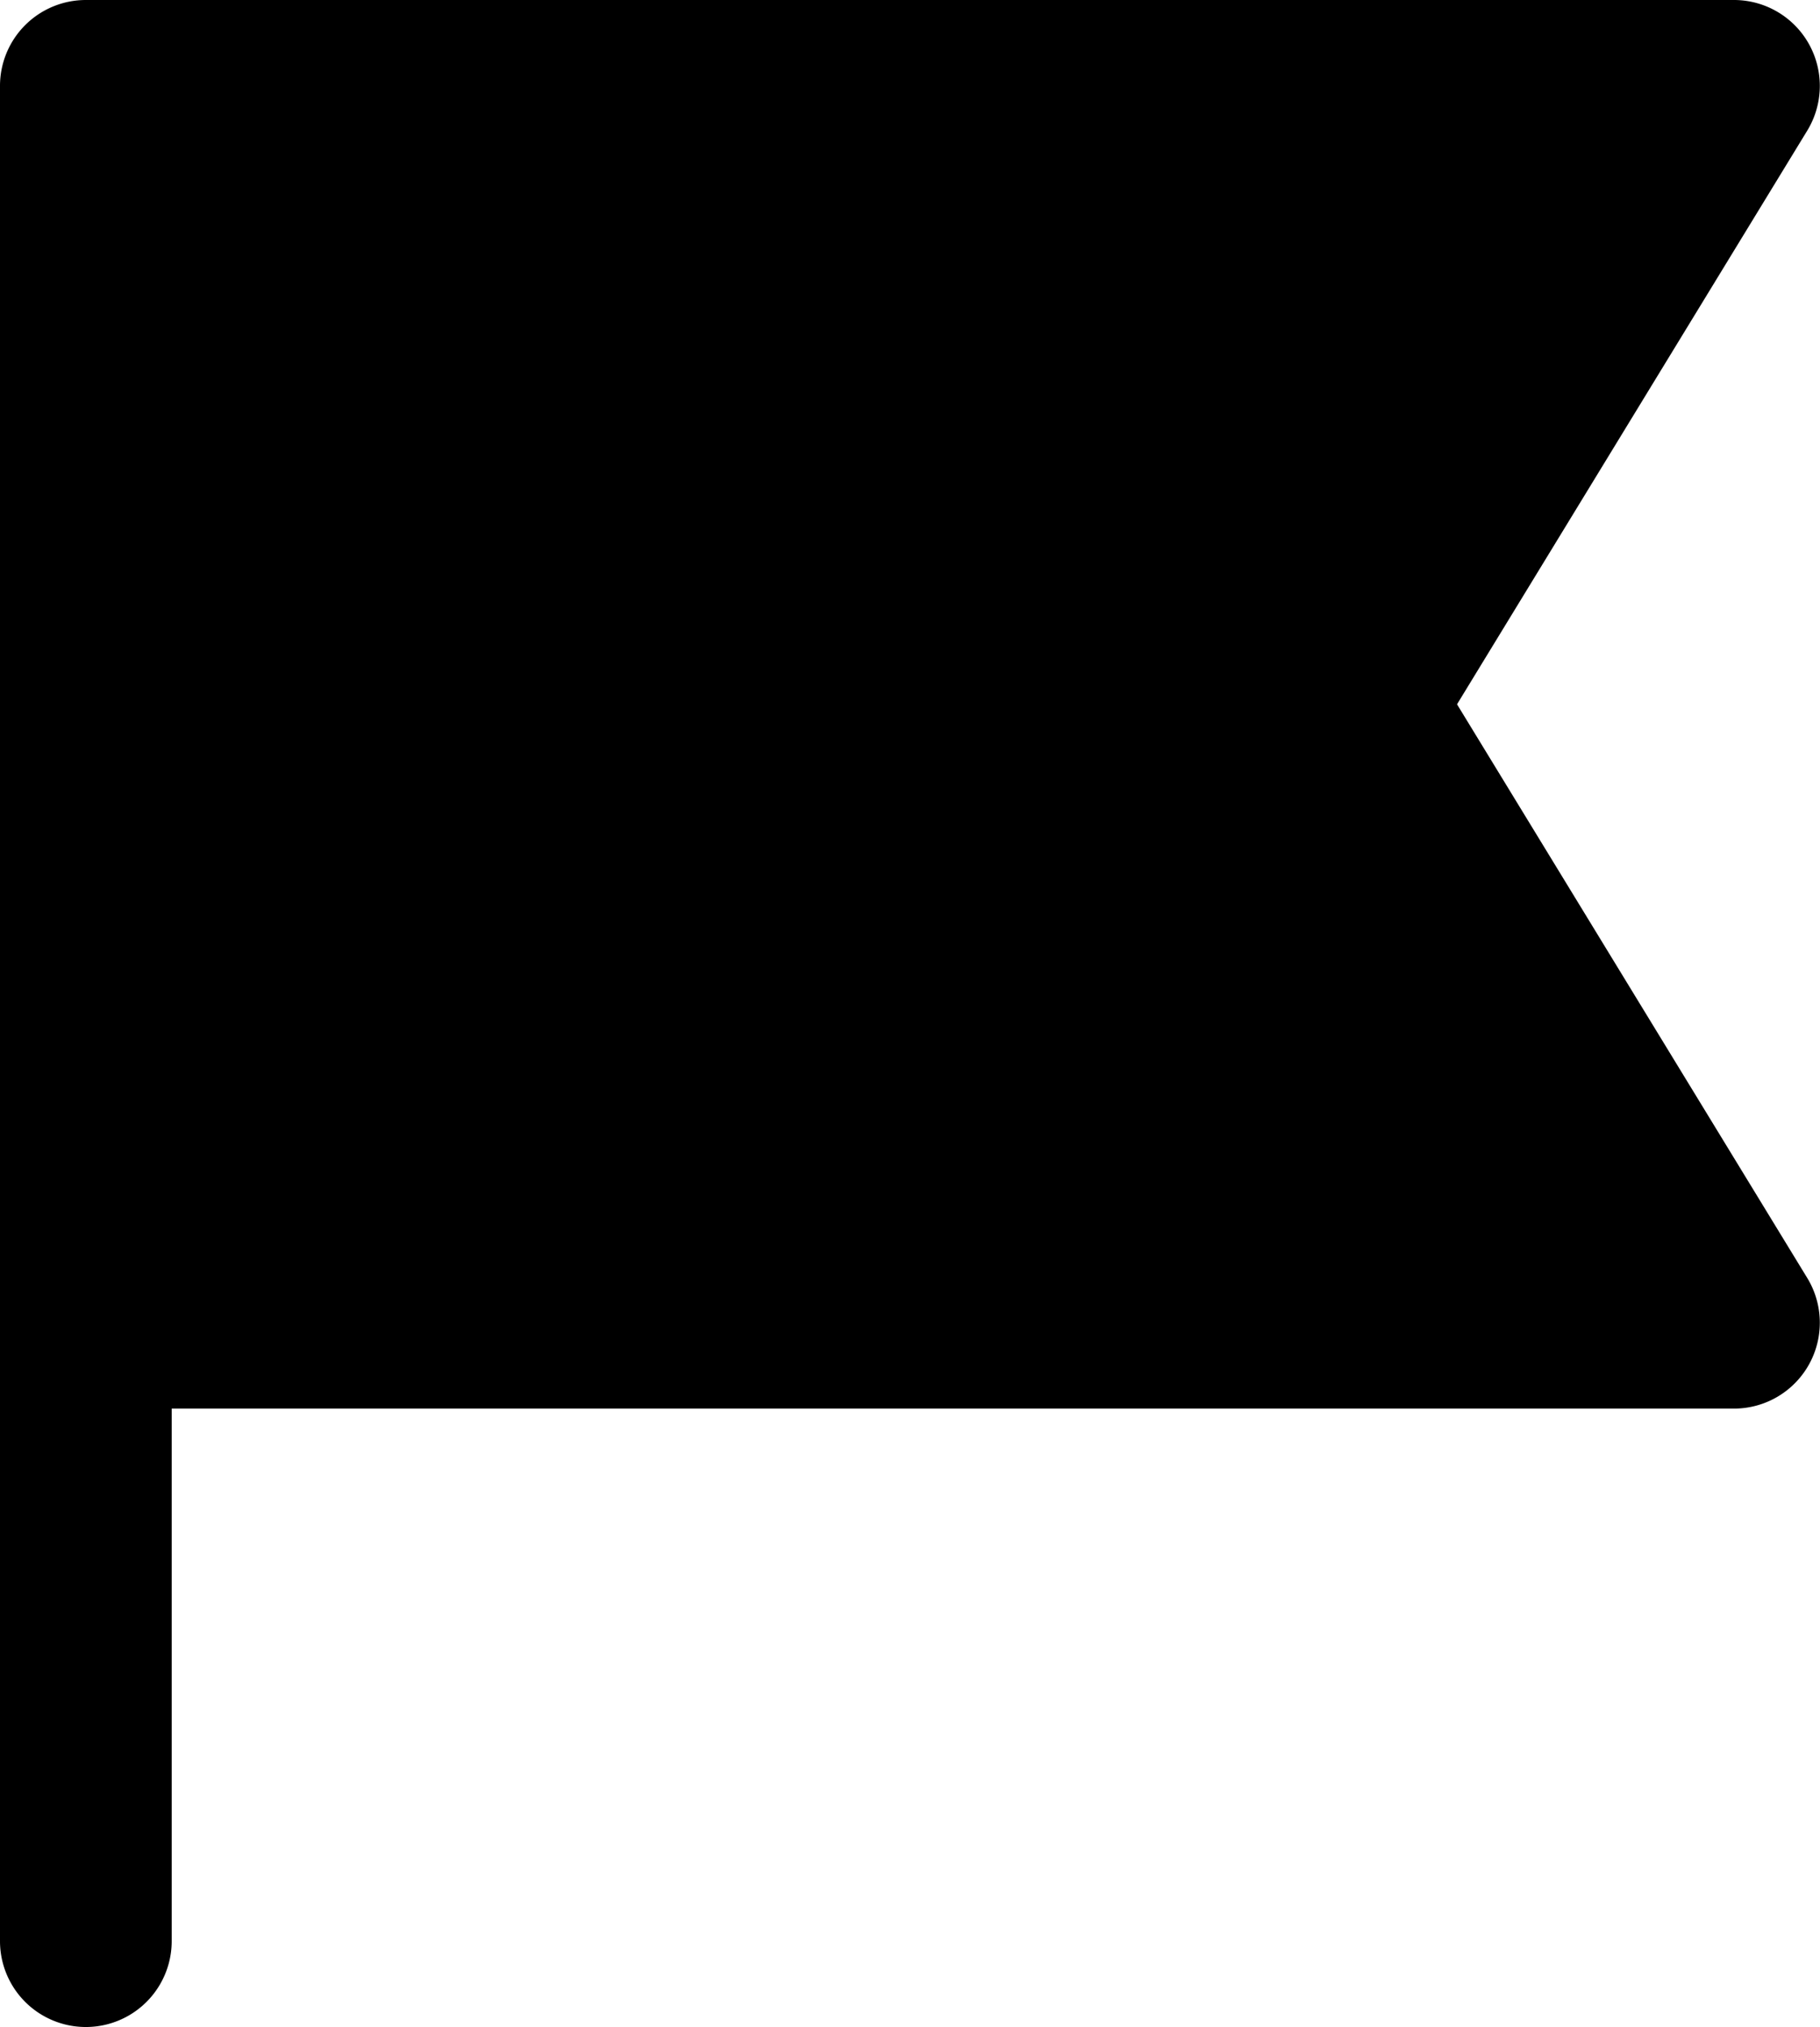 <svg xmlns="http://www.w3.org/2000/svg" viewBox="0 0 53 59"><title>flag</title><g id="Layer_2" data-name="Layer 2"><g id="Layer_1-2" data-name="Layer 1"><path id="flag" d="M42.43,20.5,52.63,3.8A2.5,2.5,0,0,0,50.5,0H2.5A2.5,2.5,0,0,0,0,2.5v54a2.5,2.5,0,0,0,5,0V41H50.5a2.5,2.5,0,0,0,2.13-3.8Z"/></g></g></svg>